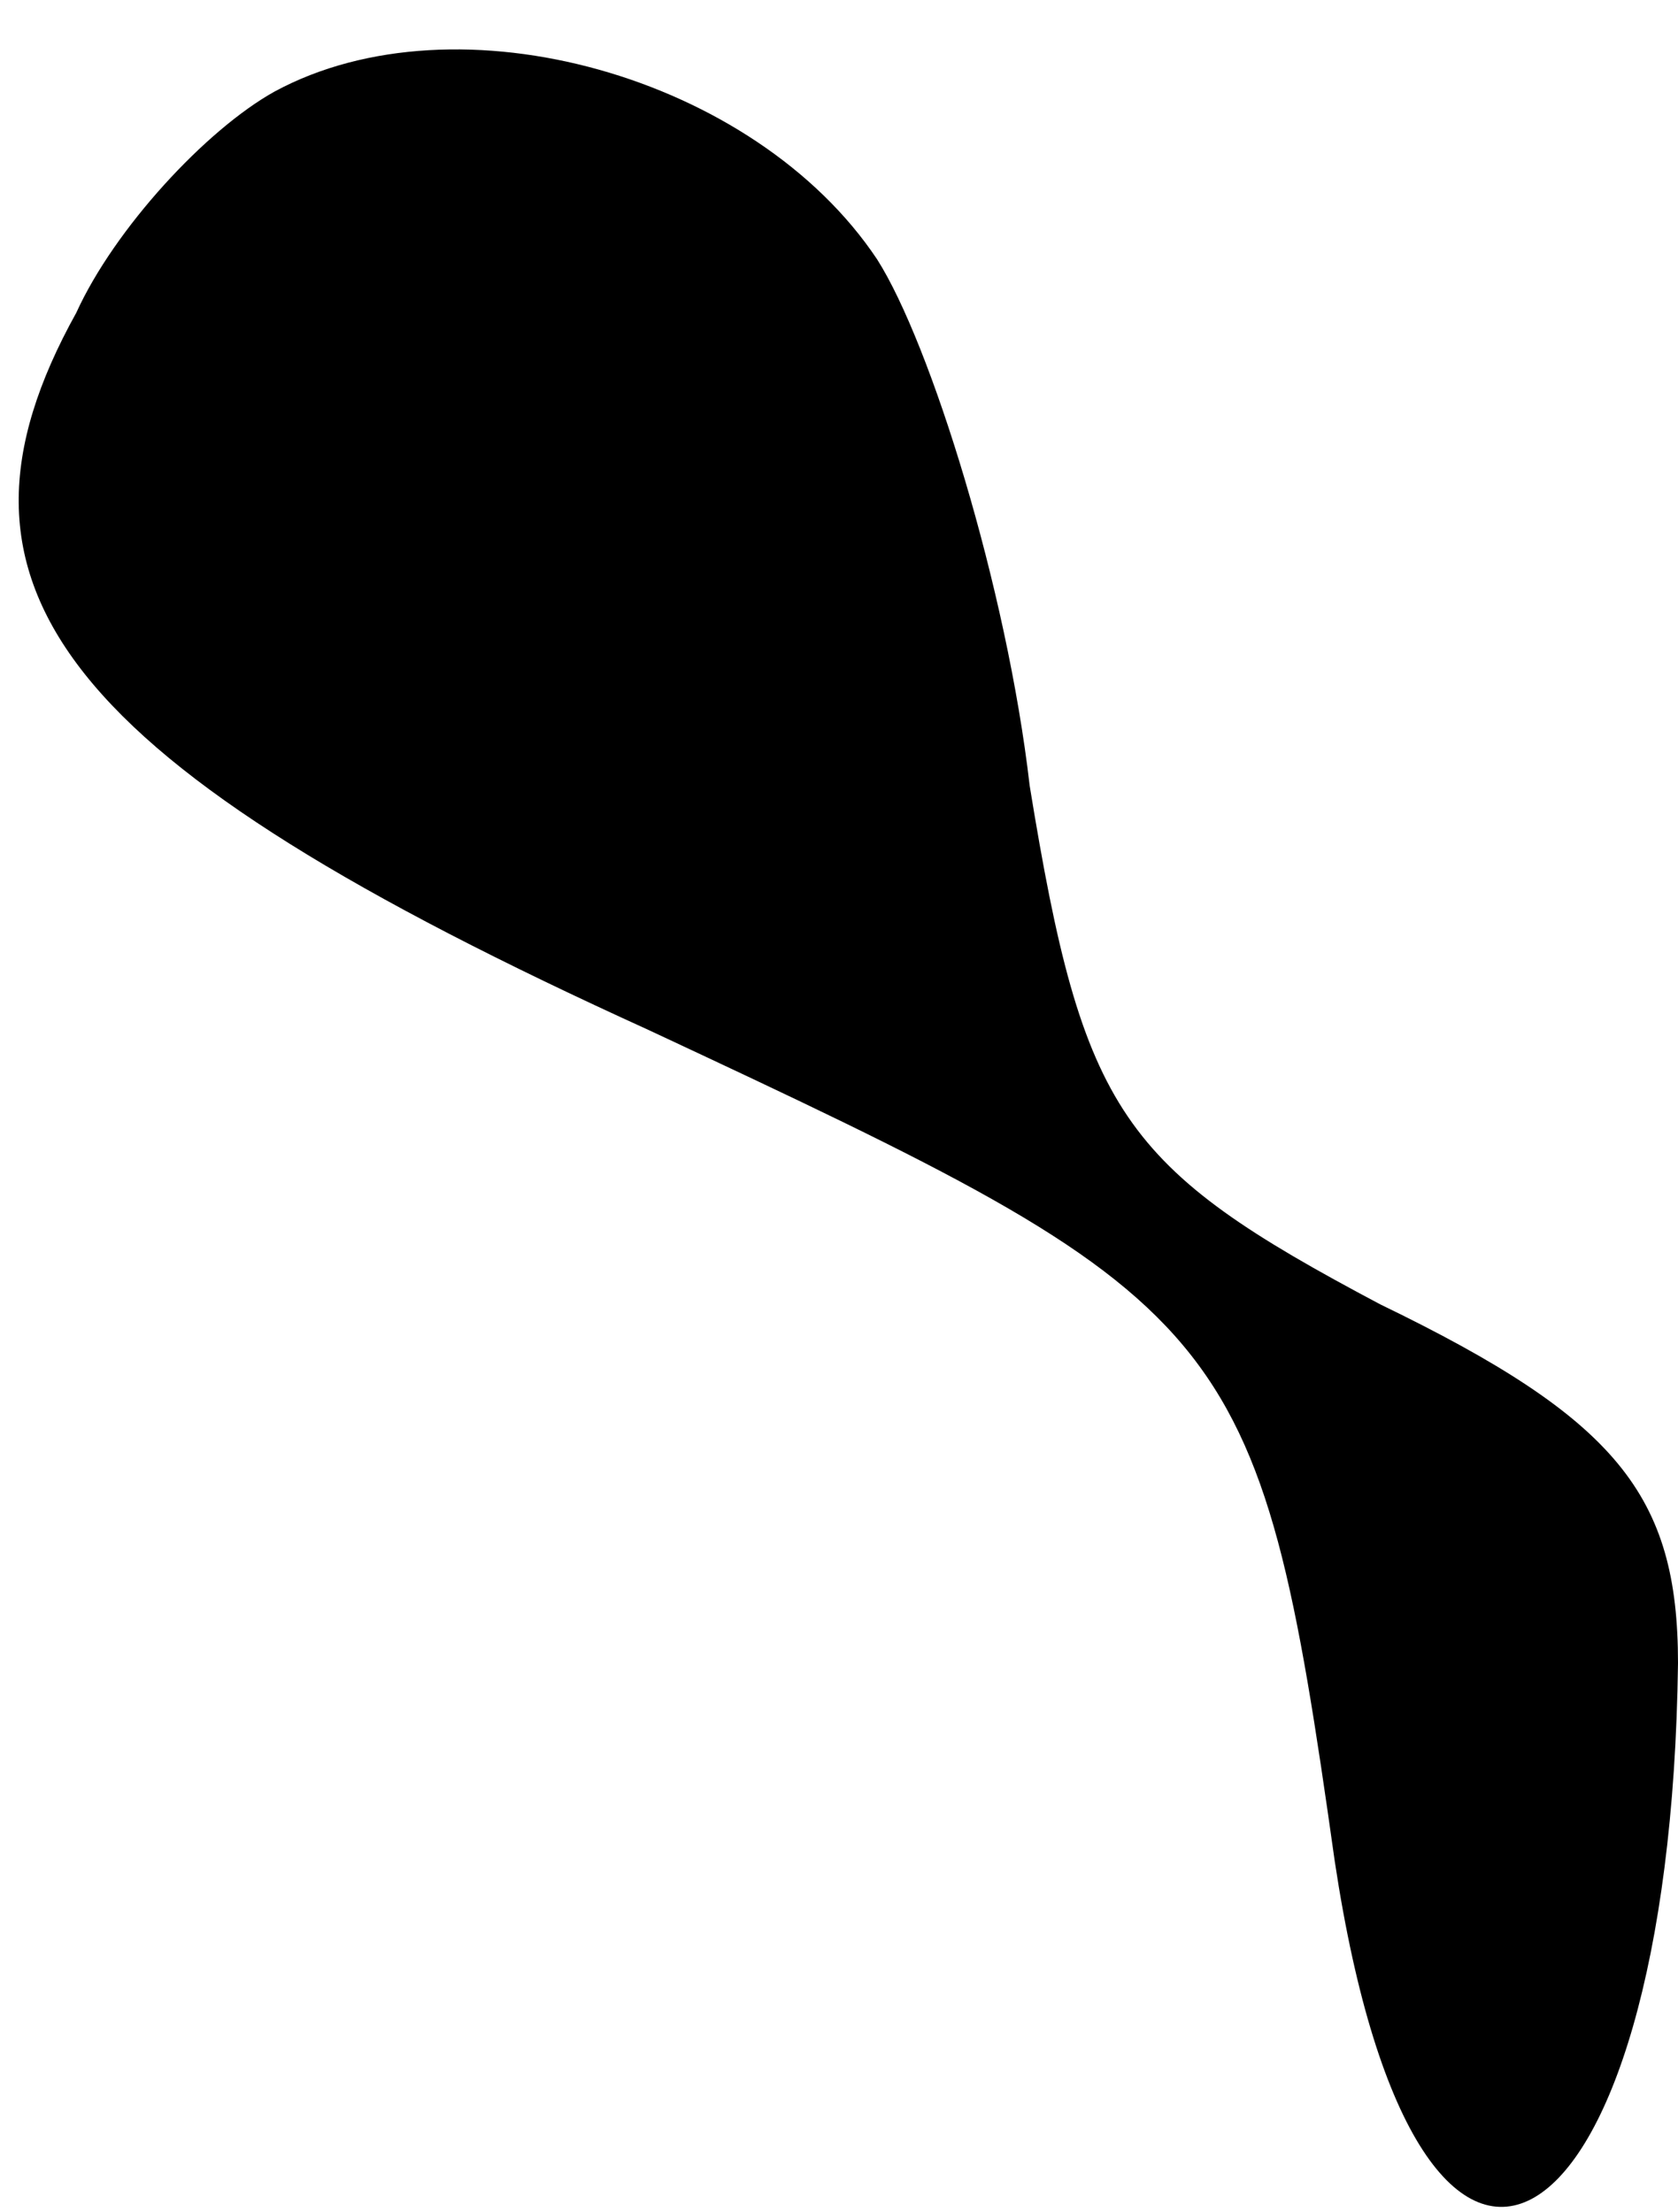 <?xml version="1.0" standalone="no"?>
<!DOCTYPE svg PUBLIC "-//W3C//DTD SVG 20010904//EN"
 "http://www.w3.org/TR/2001/REC-SVG-20010904/DTD/svg10.dtd">
<svg version="1.0" xmlns="http://www.w3.org/2000/svg"
 width="22pt" height="29pt" viewBox="0 0 22 29"
 preserveAspectRatio="xMidYMid meet">
<g transform="translate(0,29) scale(0.1,-0.1)"
fill="#000000" stroke="none">
<path fill="#000000" stroke="none" d="M36 278 c-9 -5 -21 -18 -26 -29 -20
-36 -2 -59 75 -94 77 -36 80 -38 90 -109 11 -73 44 -53 45 26 0 22 -8 32 -39
47 -34 18 -39 25 -46 68 -3 26 -13 58 -20 69 -16 24 -55 35 -79 22z"/>
</g>
</svg>
